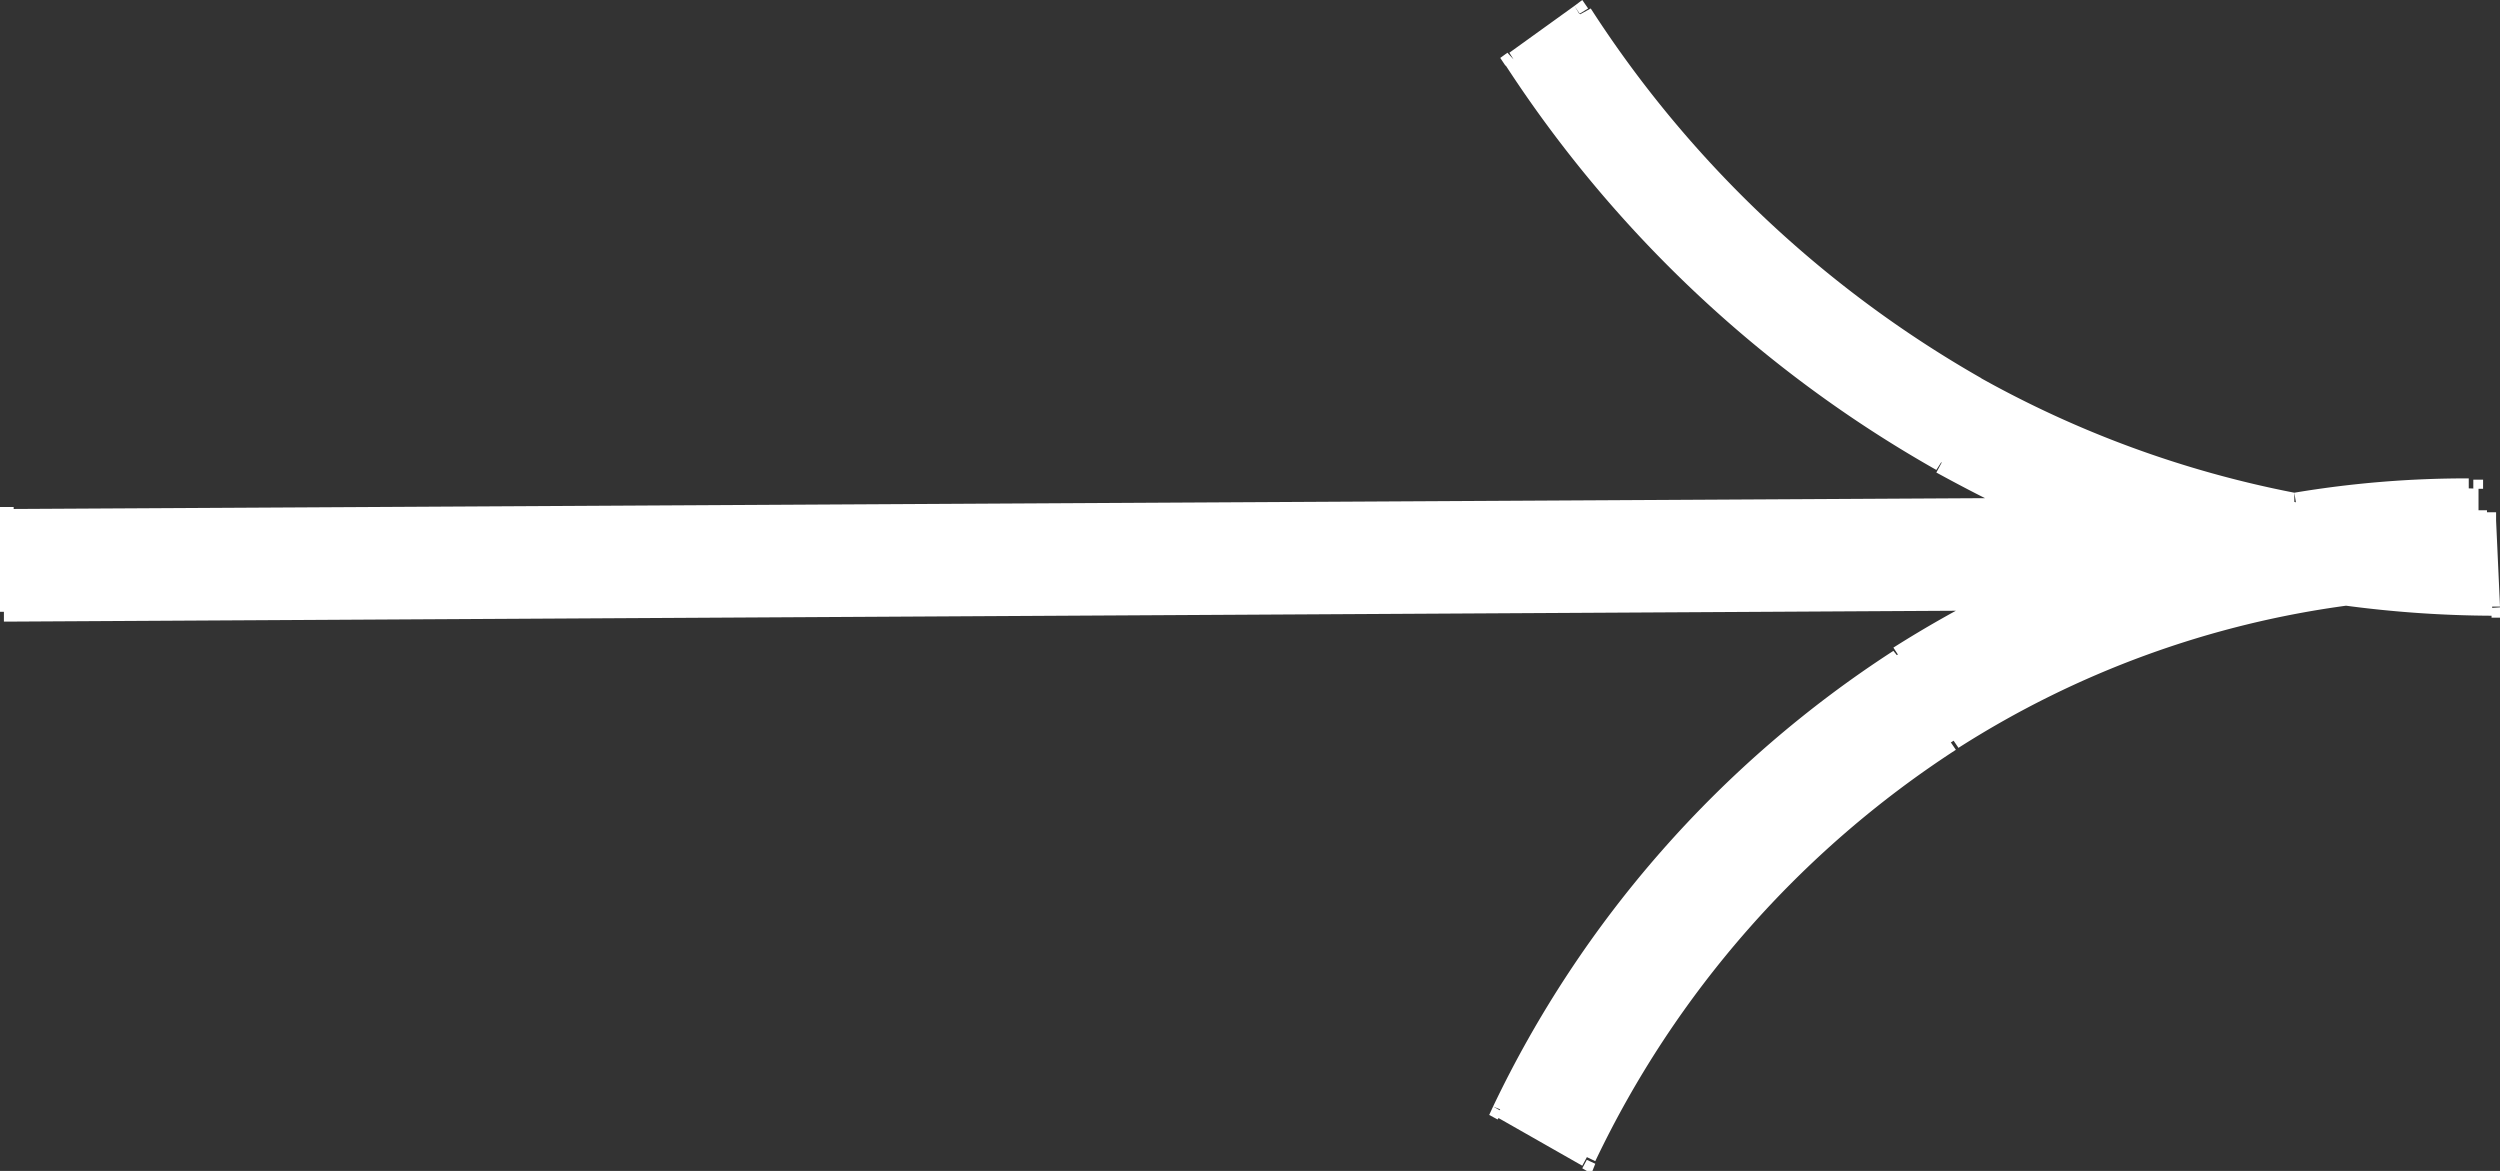 <svg xmlns="http://www.w3.org/2000/svg" viewBox="0 0 38.41 17.99"><rect x="0" y="0" width="38.41" height="17.99" fill="#333333" stroke="none"/><defs><style>.cls-1,.cls-2{fill:#fff;}.cls-1{fill-rule:evenodd;}</style></defs><g id="Слой_2" data-name="Слой 2"><g id="Слой_1-2" data-name="Слой 1"><path class="cls-1" d="M.16,7.94l0,1.46,30.47-.17a15,15,0,0,0-1.51.85,16.94,16.94,0,0,0-6.09,7l1.3.74A15.42,15.42,0,0,1,30,11.39a14.83,14.83,0,0,1,6-2.21,15.89,15.89,0,0,0,2.28.16L38.2,8H38l0-.49a15.65,15.65,0,0,0-2.66.22,16.46,16.46,0,0,1-4.9-1.8A17.59,17.59,0,0,1,24.27.21l-1,.72A19,19,0,0,0,29.82,7.1c.43.24.87.46,1.32.67Z"/><path class="cls-2" d="M.21,9.4H.06v.15H.22Zm0-1.46V7.79H0v.15ZM30.68,9.23l.07.13-.08-.28Zm-1.51.85L29.09,10Zm-6.09,7L22.94,17l-.06.13.13.07Zm1.3.74-.07.13.14.08.06-.15ZM30,11.39l.08.13Zm6-2.21L36,9h0Zm2.28.16v.15h.15V9.33ZM38.2,8h.15V7.87H38.2ZM38,8H37.8v.14H38Zm0-.49h.15V7.37h-.15Zm-2.66.22,0,.15h0Zm-4.9-1.8-.07.13ZM24.27.21,24.4.13,24.31,0l-.12.09Zm-1,.72L23.16.81l-.11.08.08.12ZM29.82,7.1,29.89,7Zm1.32.67v.15l.06-.29ZM.36,9.4l0-1.46H0l0,1.46Zm30.31-.32L.21,9.25v.3l30.46-.17Zm-1.41,1.13a16.84,16.84,0,0,1,1.49-.85l-.14-.27a17.45,17.45,0,0,0-1.52.86Zm-6.05,6.9a16.75,16.75,0,0,1,6.05-6.9L29.09,10a17.11,17.11,0,0,0-6.15,7Zm1.24.54-1.3-.74-.14.26,1.3.74Zm5.43-6.38a15.68,15.68,0,0,0-5.64,6.44l.27.13a15.45,15.45,0,0,1,5.54-6.32ZM36,9a15,15,0,0,0-6.08,2.24l.17.25a14.73,14.73,0,0,1,6-2.19Zm2.29.16A15.48,15.48,0,0,1,36,9l0,.3a17.51,17.51,0,0,0,2.29.16ZM38.05,8l.06,1.32h.3L38.35,8Zm-.1.14h.26v-.3H38Zm-.17-.64,0,.5h.3l0-.49Zm-2.48.37a15.31,15.31,0,0,1,2.63-.22v-.3a16,16,0,0,0-2.68.22Zm-5-1.82a16.43,16.43,0,0,0,4.95,1.82l0-.3a16.23,16.23,0,0,1-4.85-1.78ZM24.15.29A17.7,17.7,0,0,0,30.3,6.07l.14-.26a17.36,17.36,0,0,1-6-5.68Zm-.81.76,1-.71L24.19.09l-1,.72ZM29.89,7A18.94,18.94,0,0,1,23.38.85L23.13,1a19.11,19.11,0,0,0,6.62,6.22Zm1.31.66c-.44-.2-.88-.42-1.31-.66l-.14.26c.44.24.88.47,1.33.67Zm-31,.46,31-.17v-.3l-31,.17Z"/></g></g></svg>